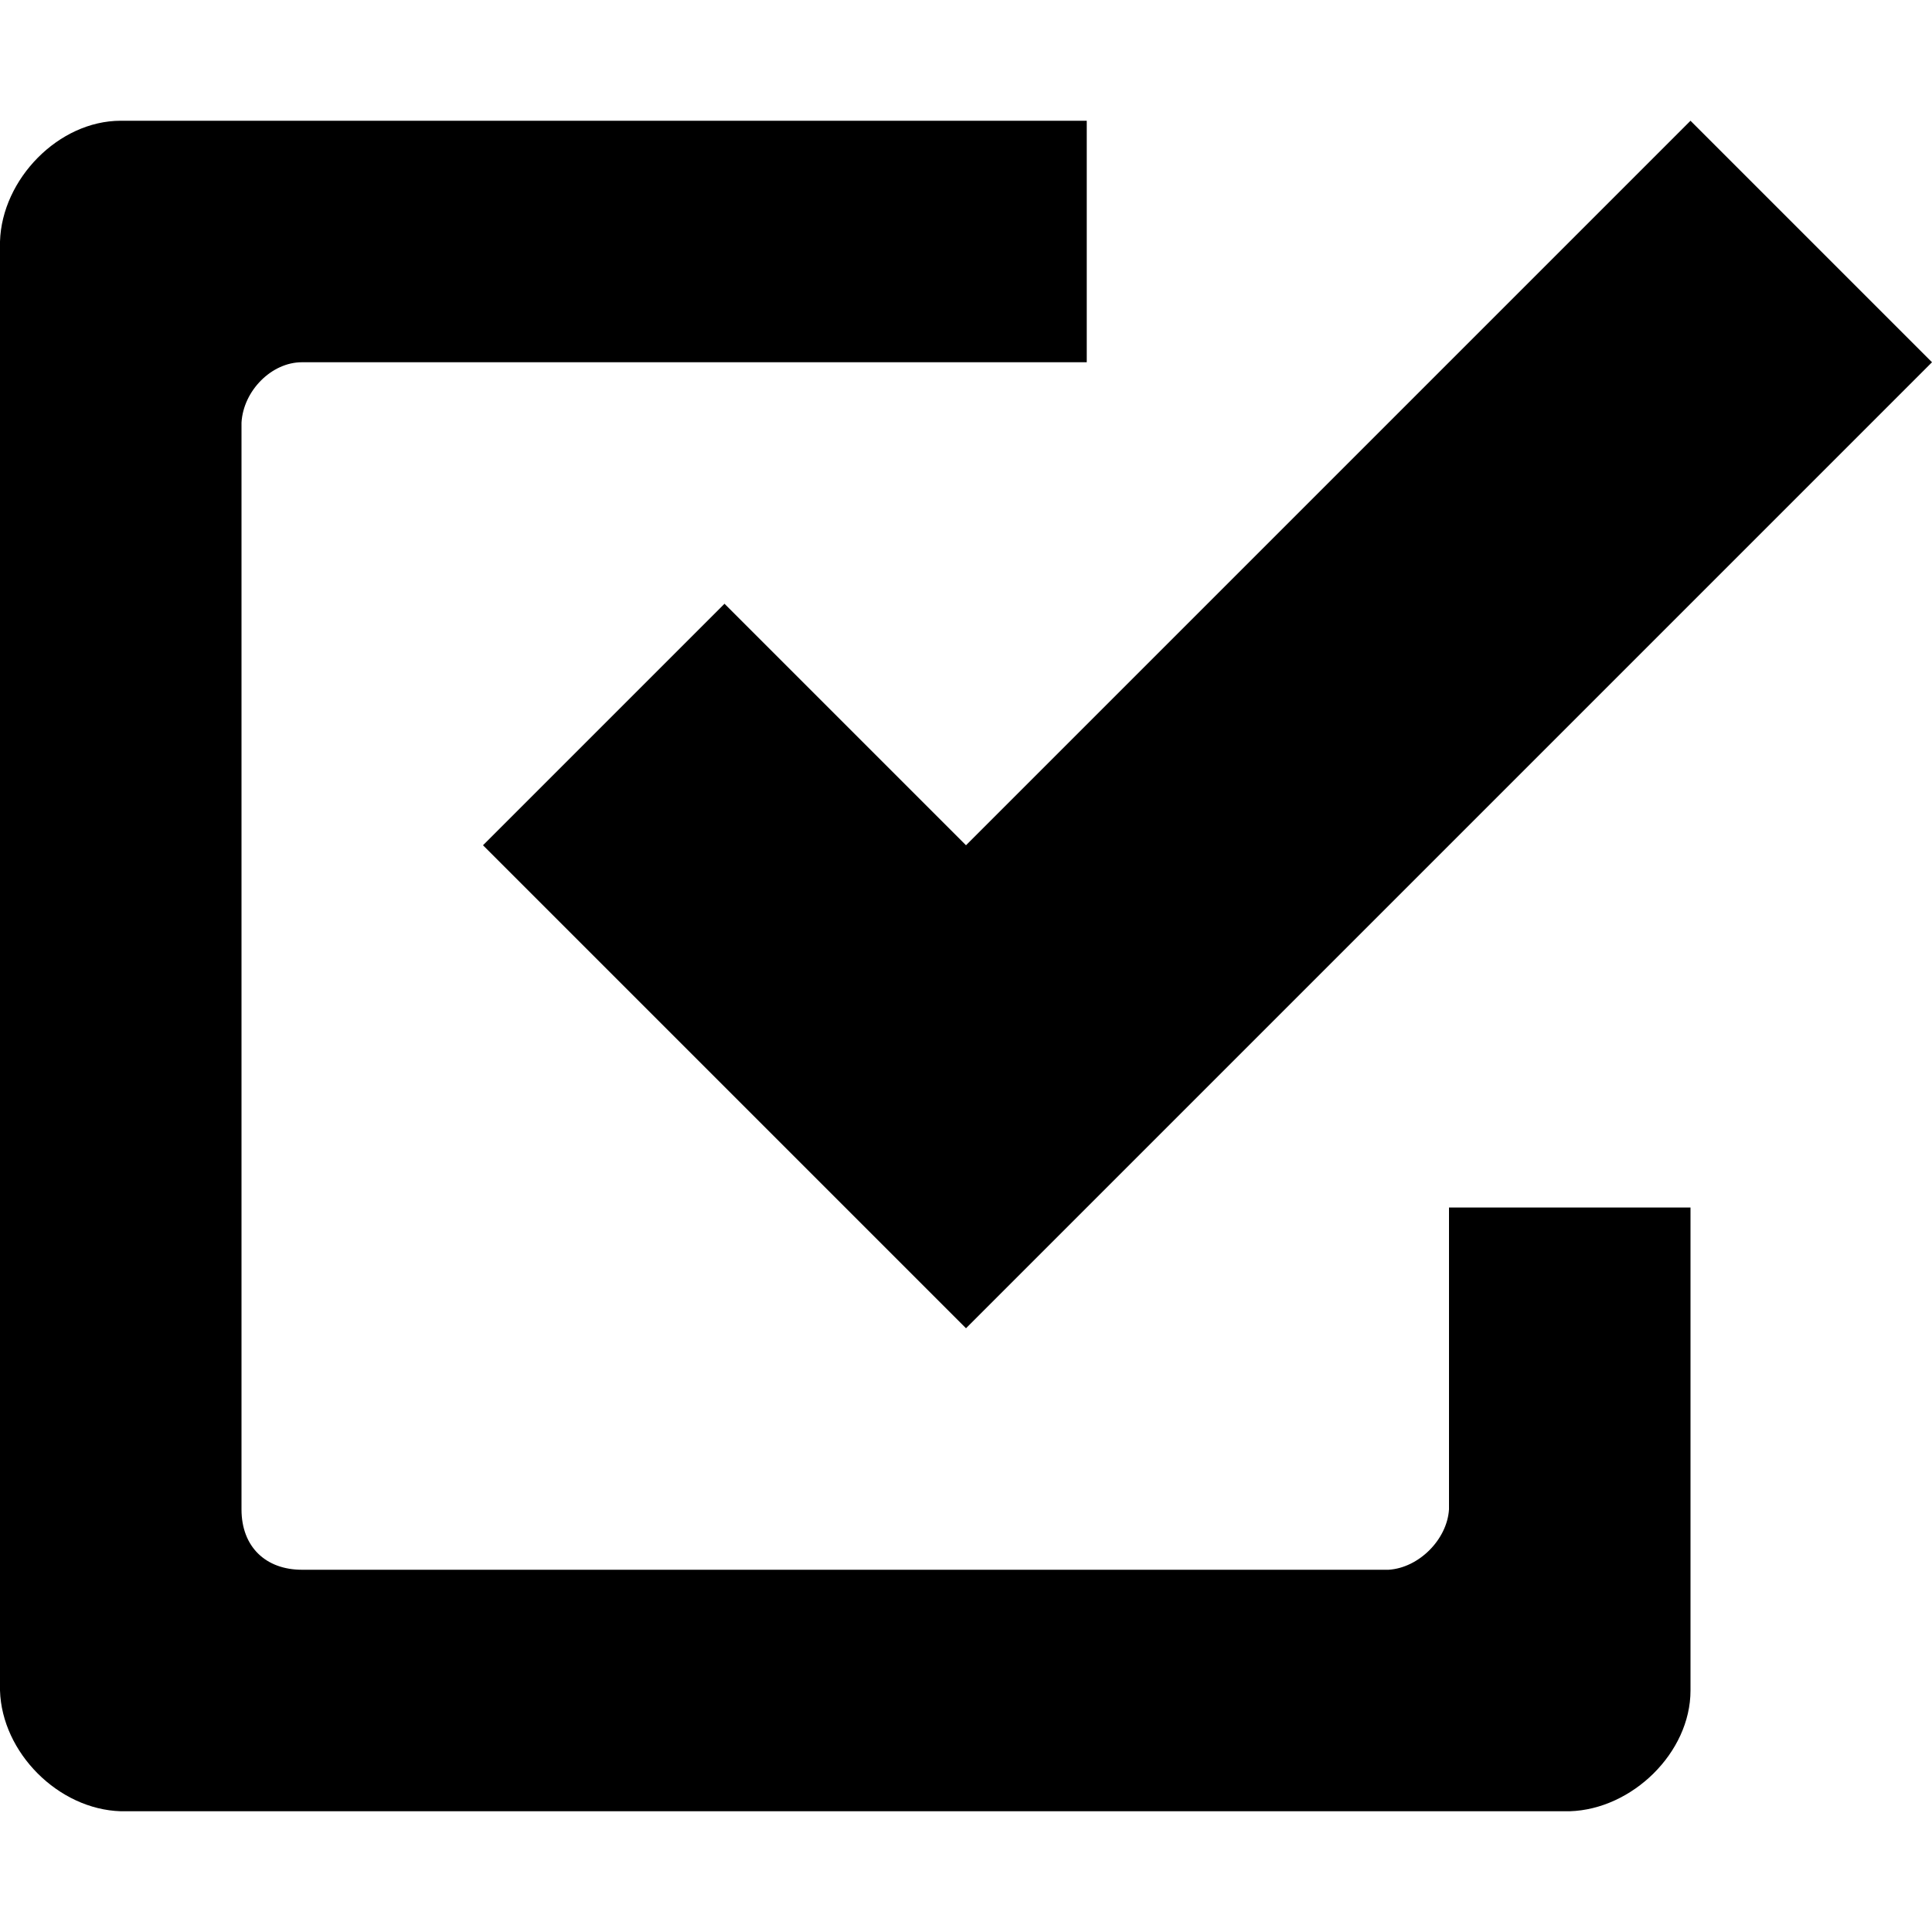 <?xml version="1.0" encoding="utf-8"?>
<!-- Generator: Adobe Illustrator 15.0.0, SVG Export Plug-In . SVG Version: 6.00 Build 0)  -->
<!DOCTYPE svg PUBLIC "-//W3C//DTD SVG 1.1//EN" "http://www.w3.org/Graphics/SVG/1.1/DTD/svg11.dtd">
<svg version="1.1" id="Layer_1" xmlns="http://www.w3.org/2000/svg" xmlns:xlink="http://www.w3.org/1999/xlink" x="0px" y="0px"
	 width="1024px" height="1024px" viewBox="0 0 1024 1024" enable-background="new 0 0 1024 1024" xml:space="preserve">
<path d="M768,640v160c-1,16-16,31-32,32H160c-19,0-32-12-32-32V224c1-17,16-32,32-32h416V64H64C31,64,1,95,0,128v768
	c1,33,31,63,64,64h768c33-1,64-31,64-64V640H768z M1024,192L896,64L512,448L384,320L256,448l256,256L1024,192z"/>
</svg>

